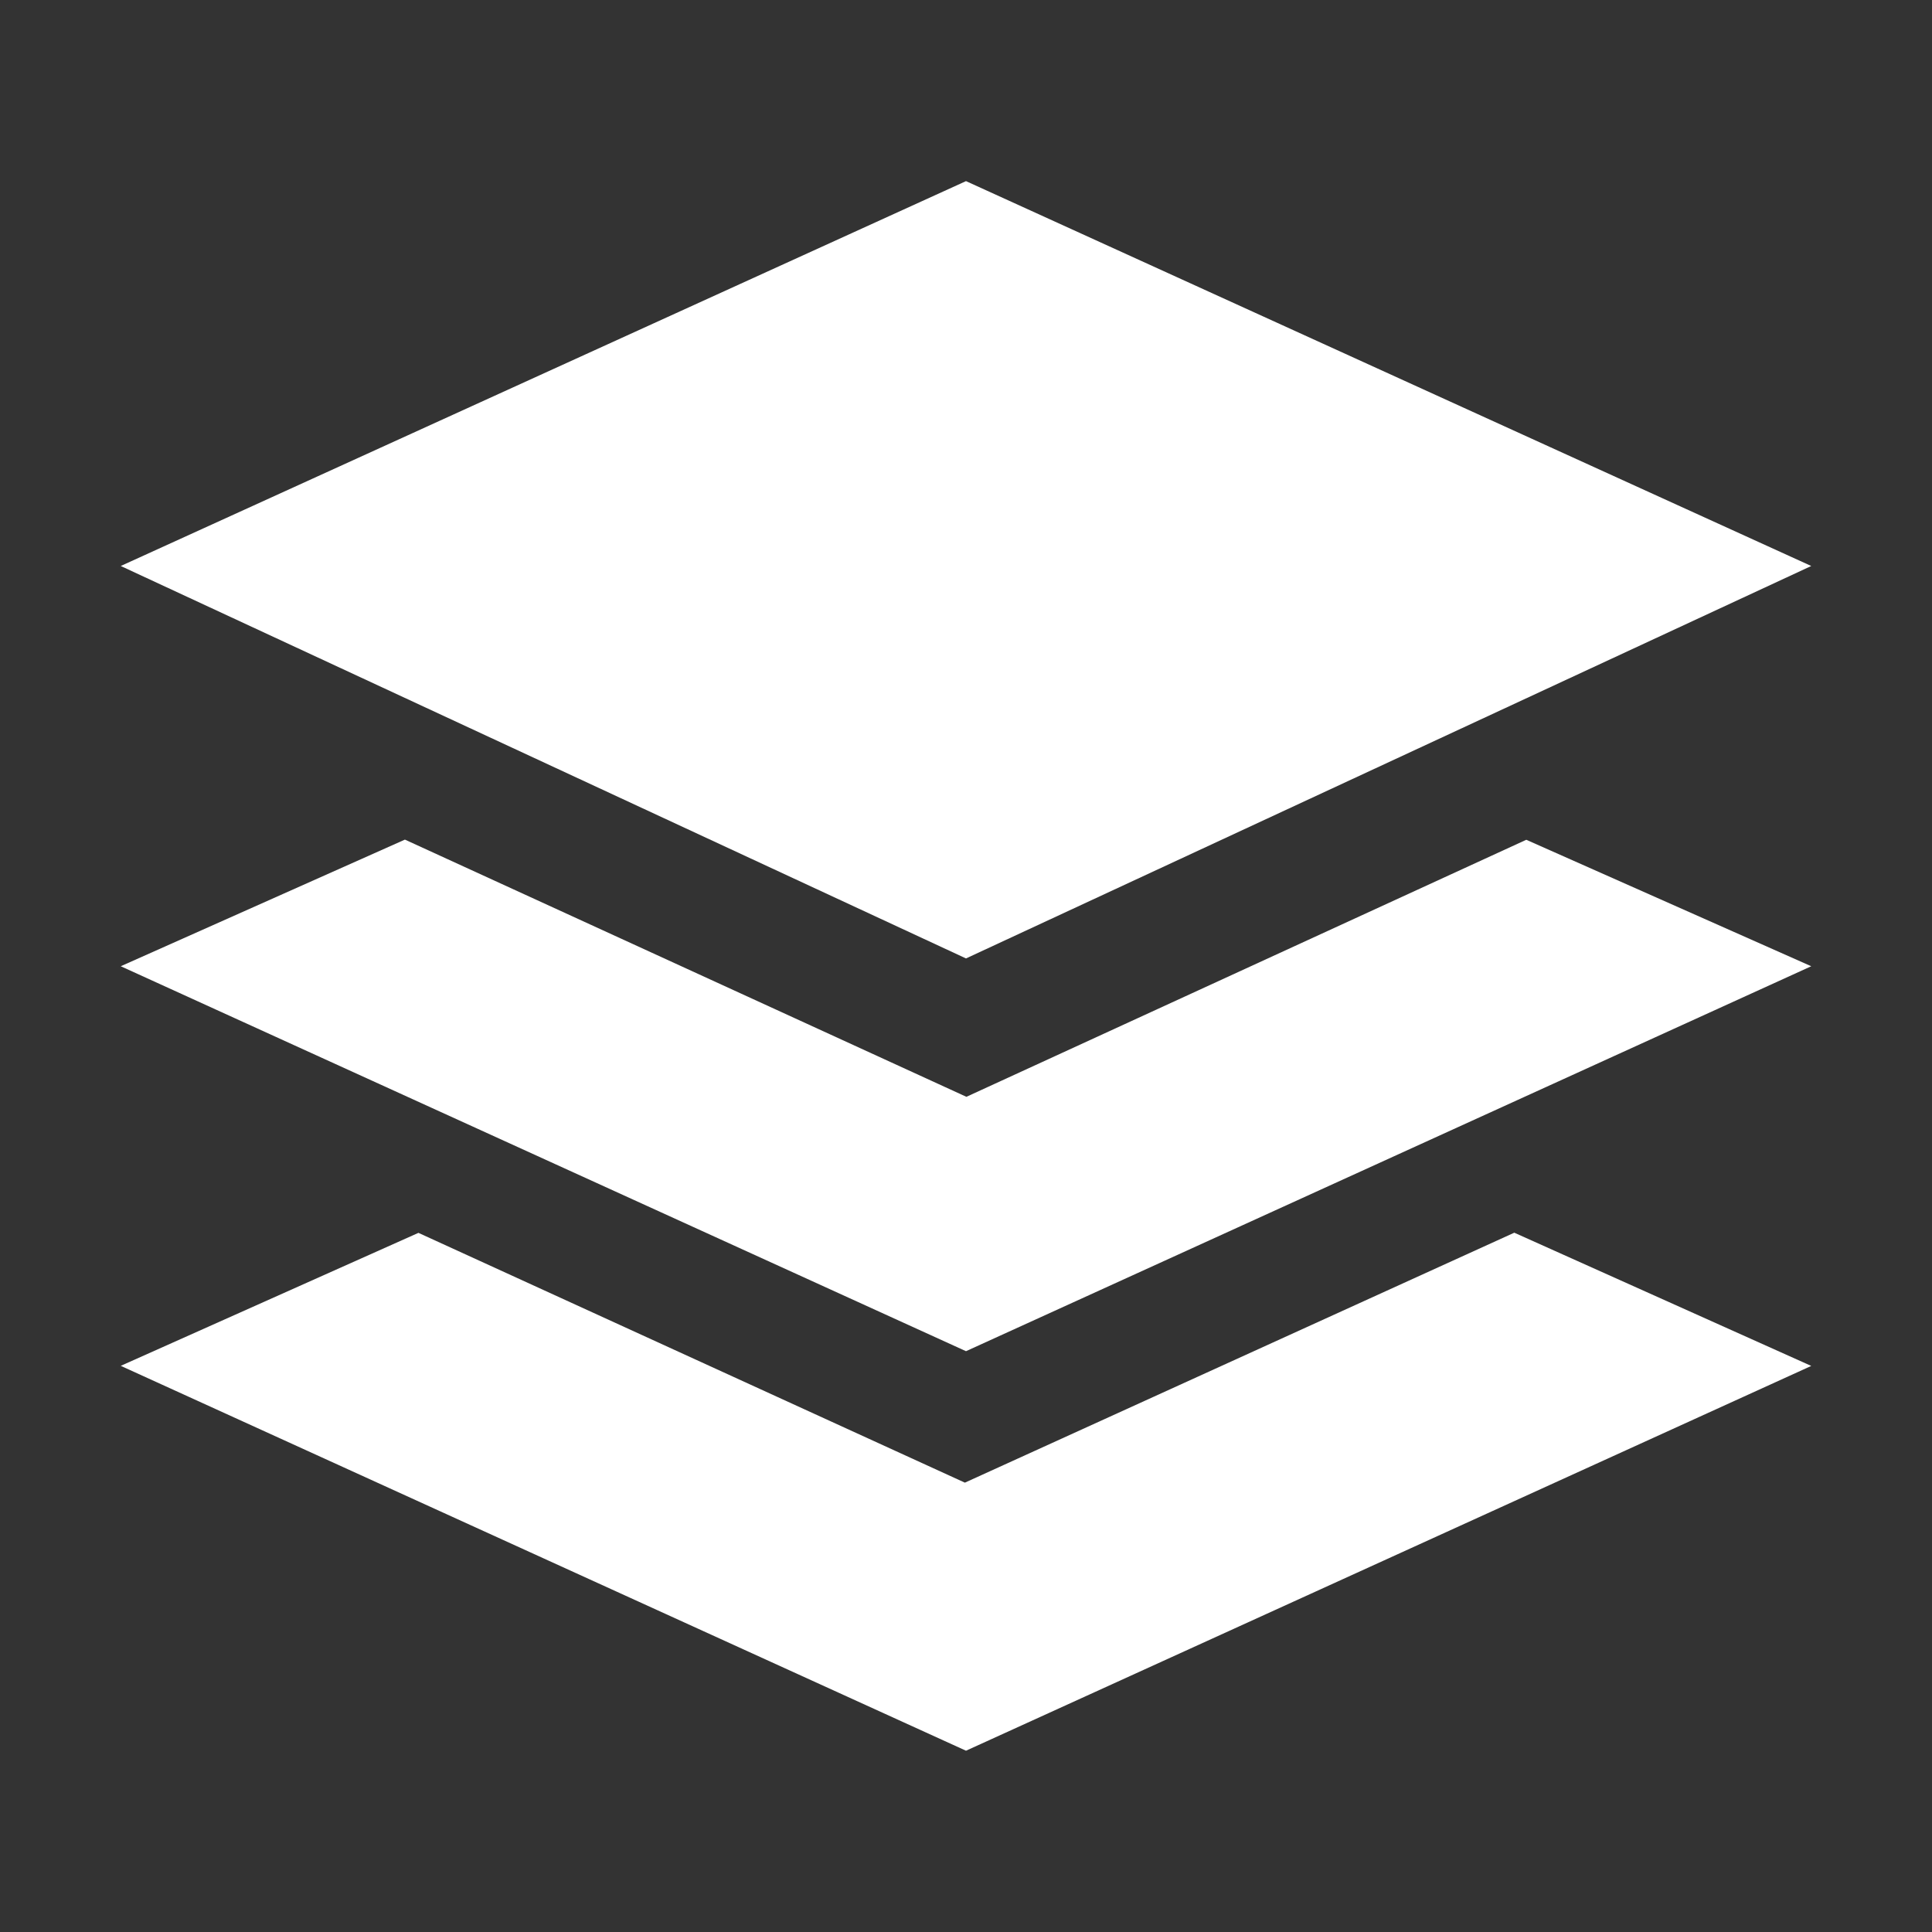 <svg width="46" height="46" fill="#ffffff" viewBox="0 0 24 24" xmlns="http://www.w3.org/2000/svg">
 <rect x="0" y="0" width="24" height="24" fill="#333333" stroke="none"/>
 <path d="M22.5 7.031 12 2.25 1.5 7.031 12 11.906l10.5-4.875Z"></path>
 <path d="m11.986 18.418-6.788-3.103L1.5 16.967 12 21.748l10.5-4.78-3.689-1.655-6.825 3.105Z"></path>
 <path d="m22.5 12.003-3.54-1.571-6.955 3.193L5.03 10.43 1.5 12.003 12 16.785l10.5-4.782Z"></path>
</svg>